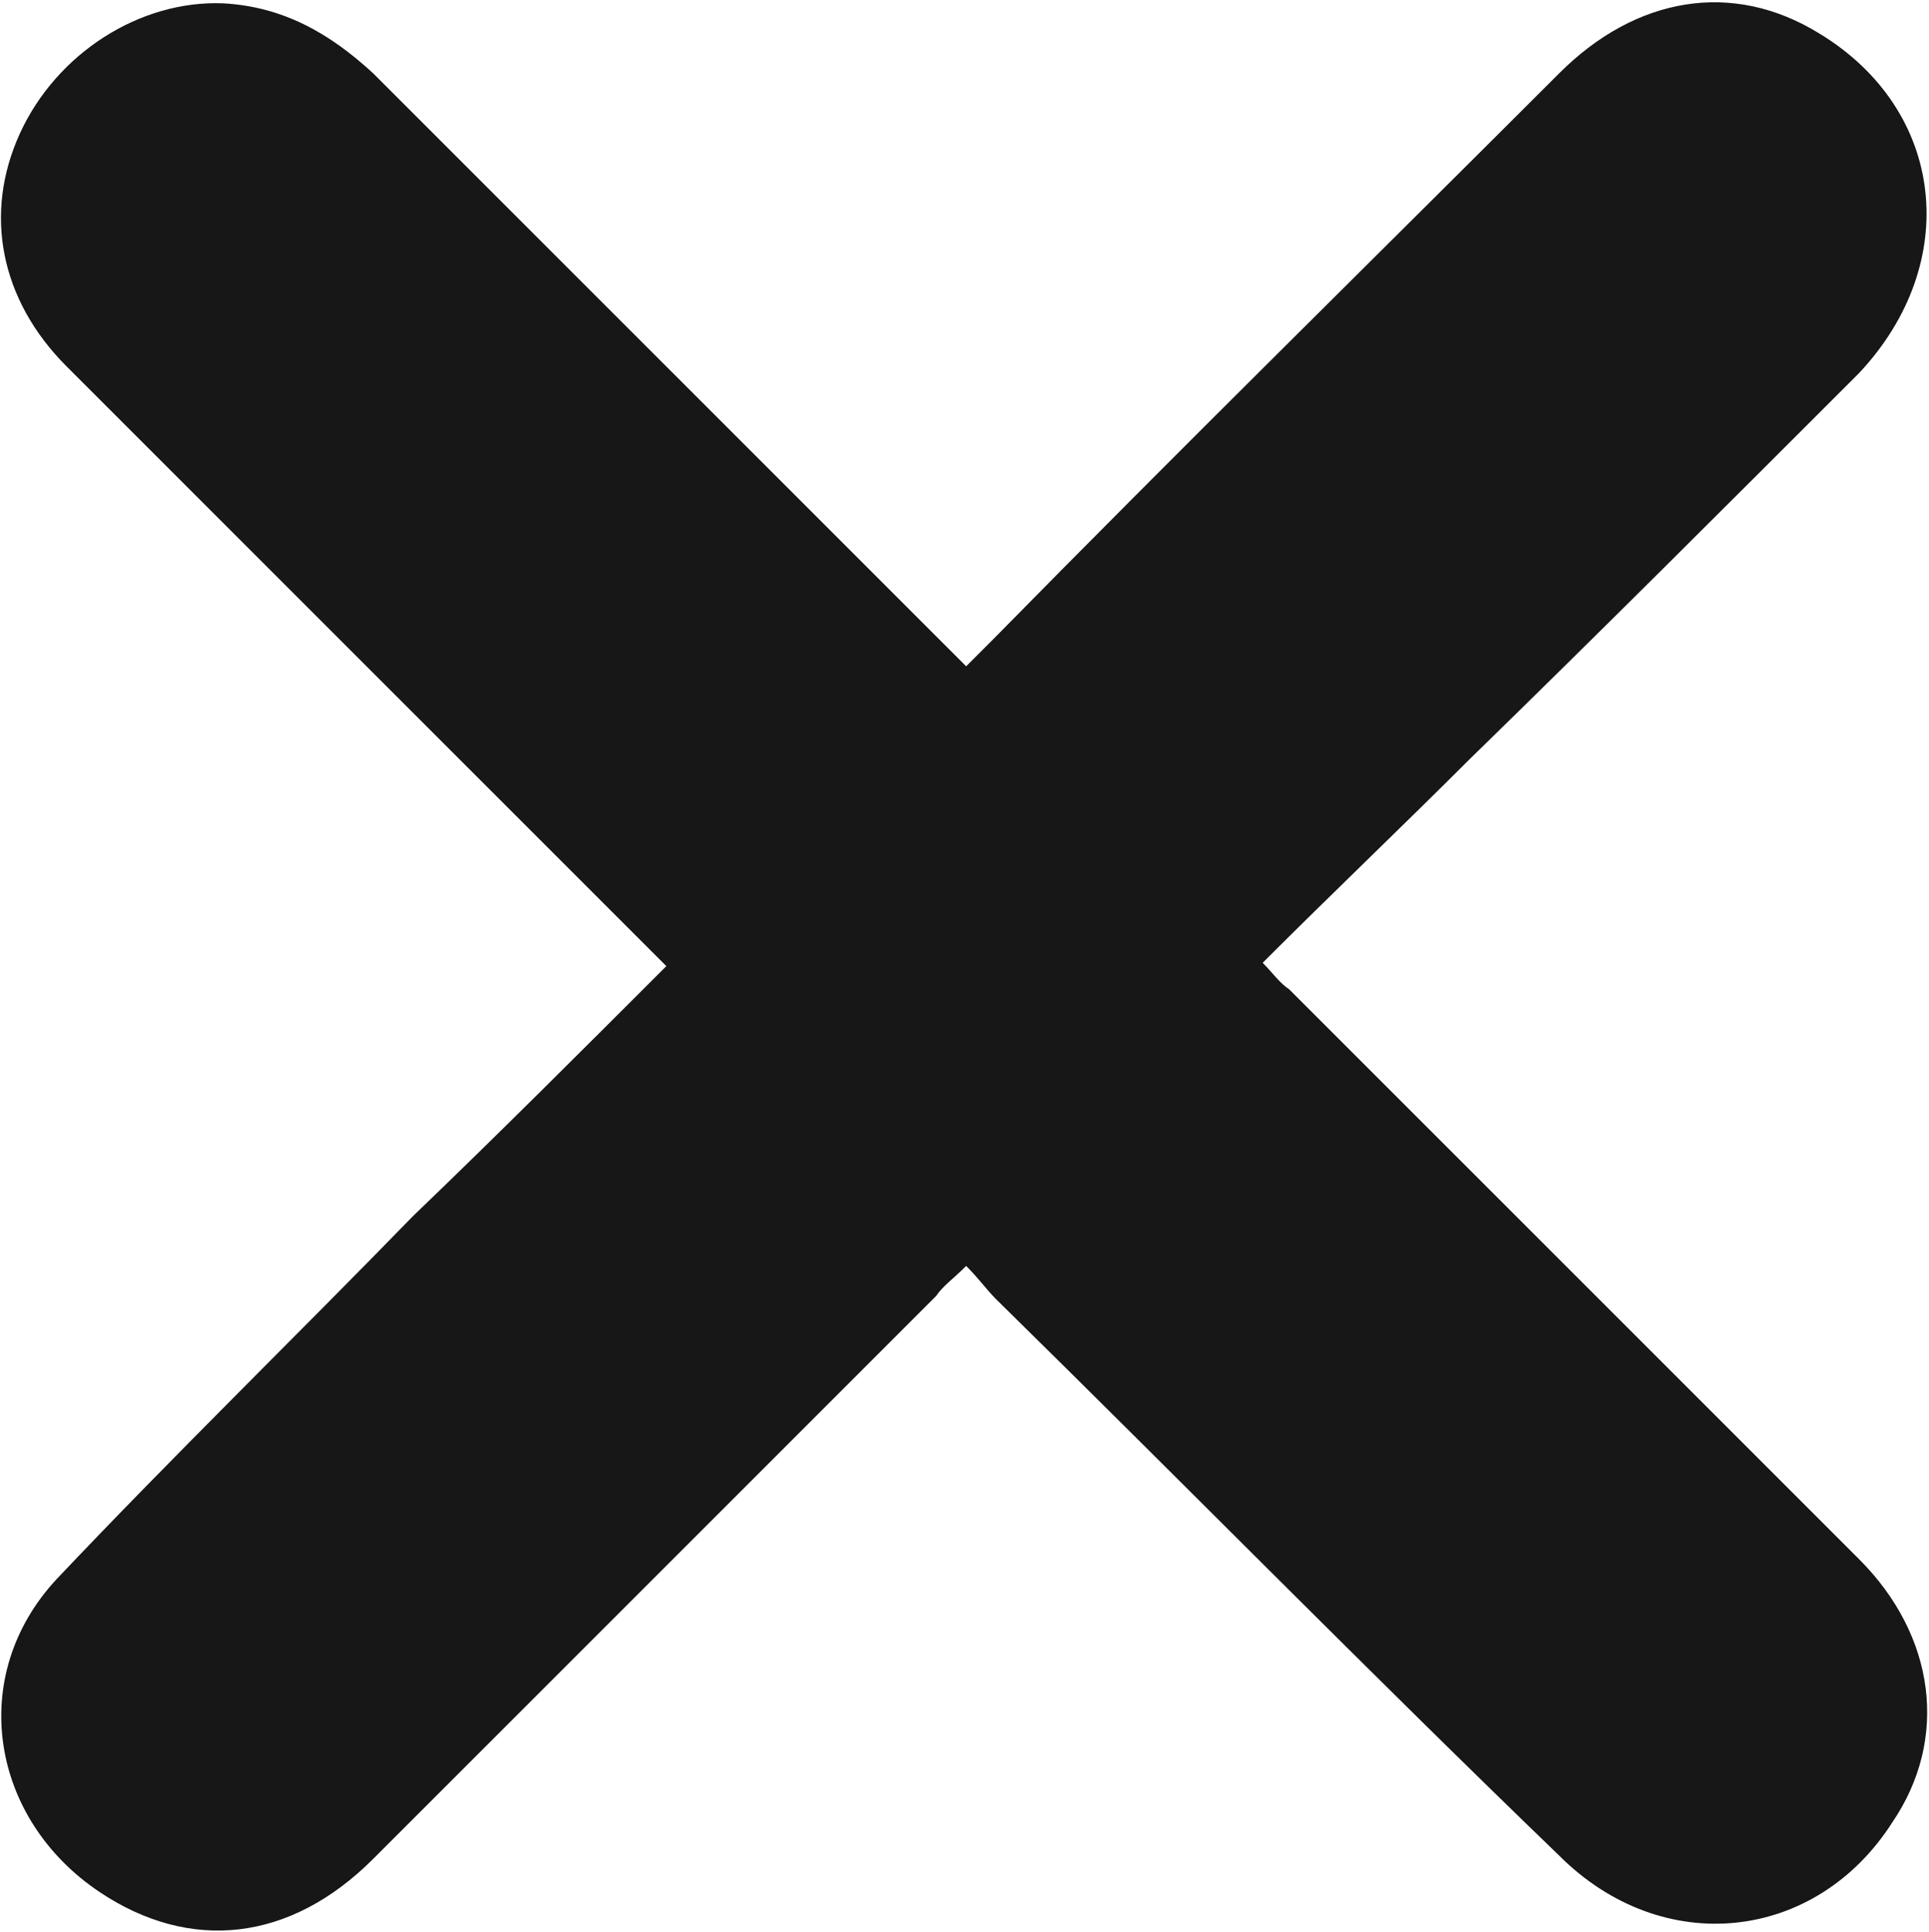 <svg id="Слой_1" xmlns="http://www.w3.org/2000/svg" viewBox="0 0 57.9 58"><style>.st0{fill:#171717}</style><path class="st0" d="M20 29l-8-8L2 11C0 9-.5 6.4.6 4 1.7 1.6 4.2 0 6.7.1c1.8.1 3.2.9 4.5 2.1l16.9 16.9.9.9.8-.8c5.6-5.7 11.3-11.3 17-17C49.1-.1 52-.6 54.6 1c3.8 2.3 4.3 6.9 1.2 10.2-3.9 3.9-7.8 7.8-11.7 11.6-2 2-4.1 4-6.2 6.1.3.3.5.6.8.8l17.1 17.1c2.3 2.3 2.7 5.4 1 7.9-2.3 3.6-6.9 4.1-10 1-5.6-5.4-11.2-11.1-16.9-16.7-.3-.3-.5-.6-.9-1-.4.4-.7.6-.9.9L11.2 55.8c-2.5 2.5-5.5 2.8-8.2 1-3.3-2.2-4-6.5-1.3-9.4 3.5-3.7 7.2-7.3 10.7-10.9 2.5-2.4 5-4.9 7.6-7.5z"/></svg>